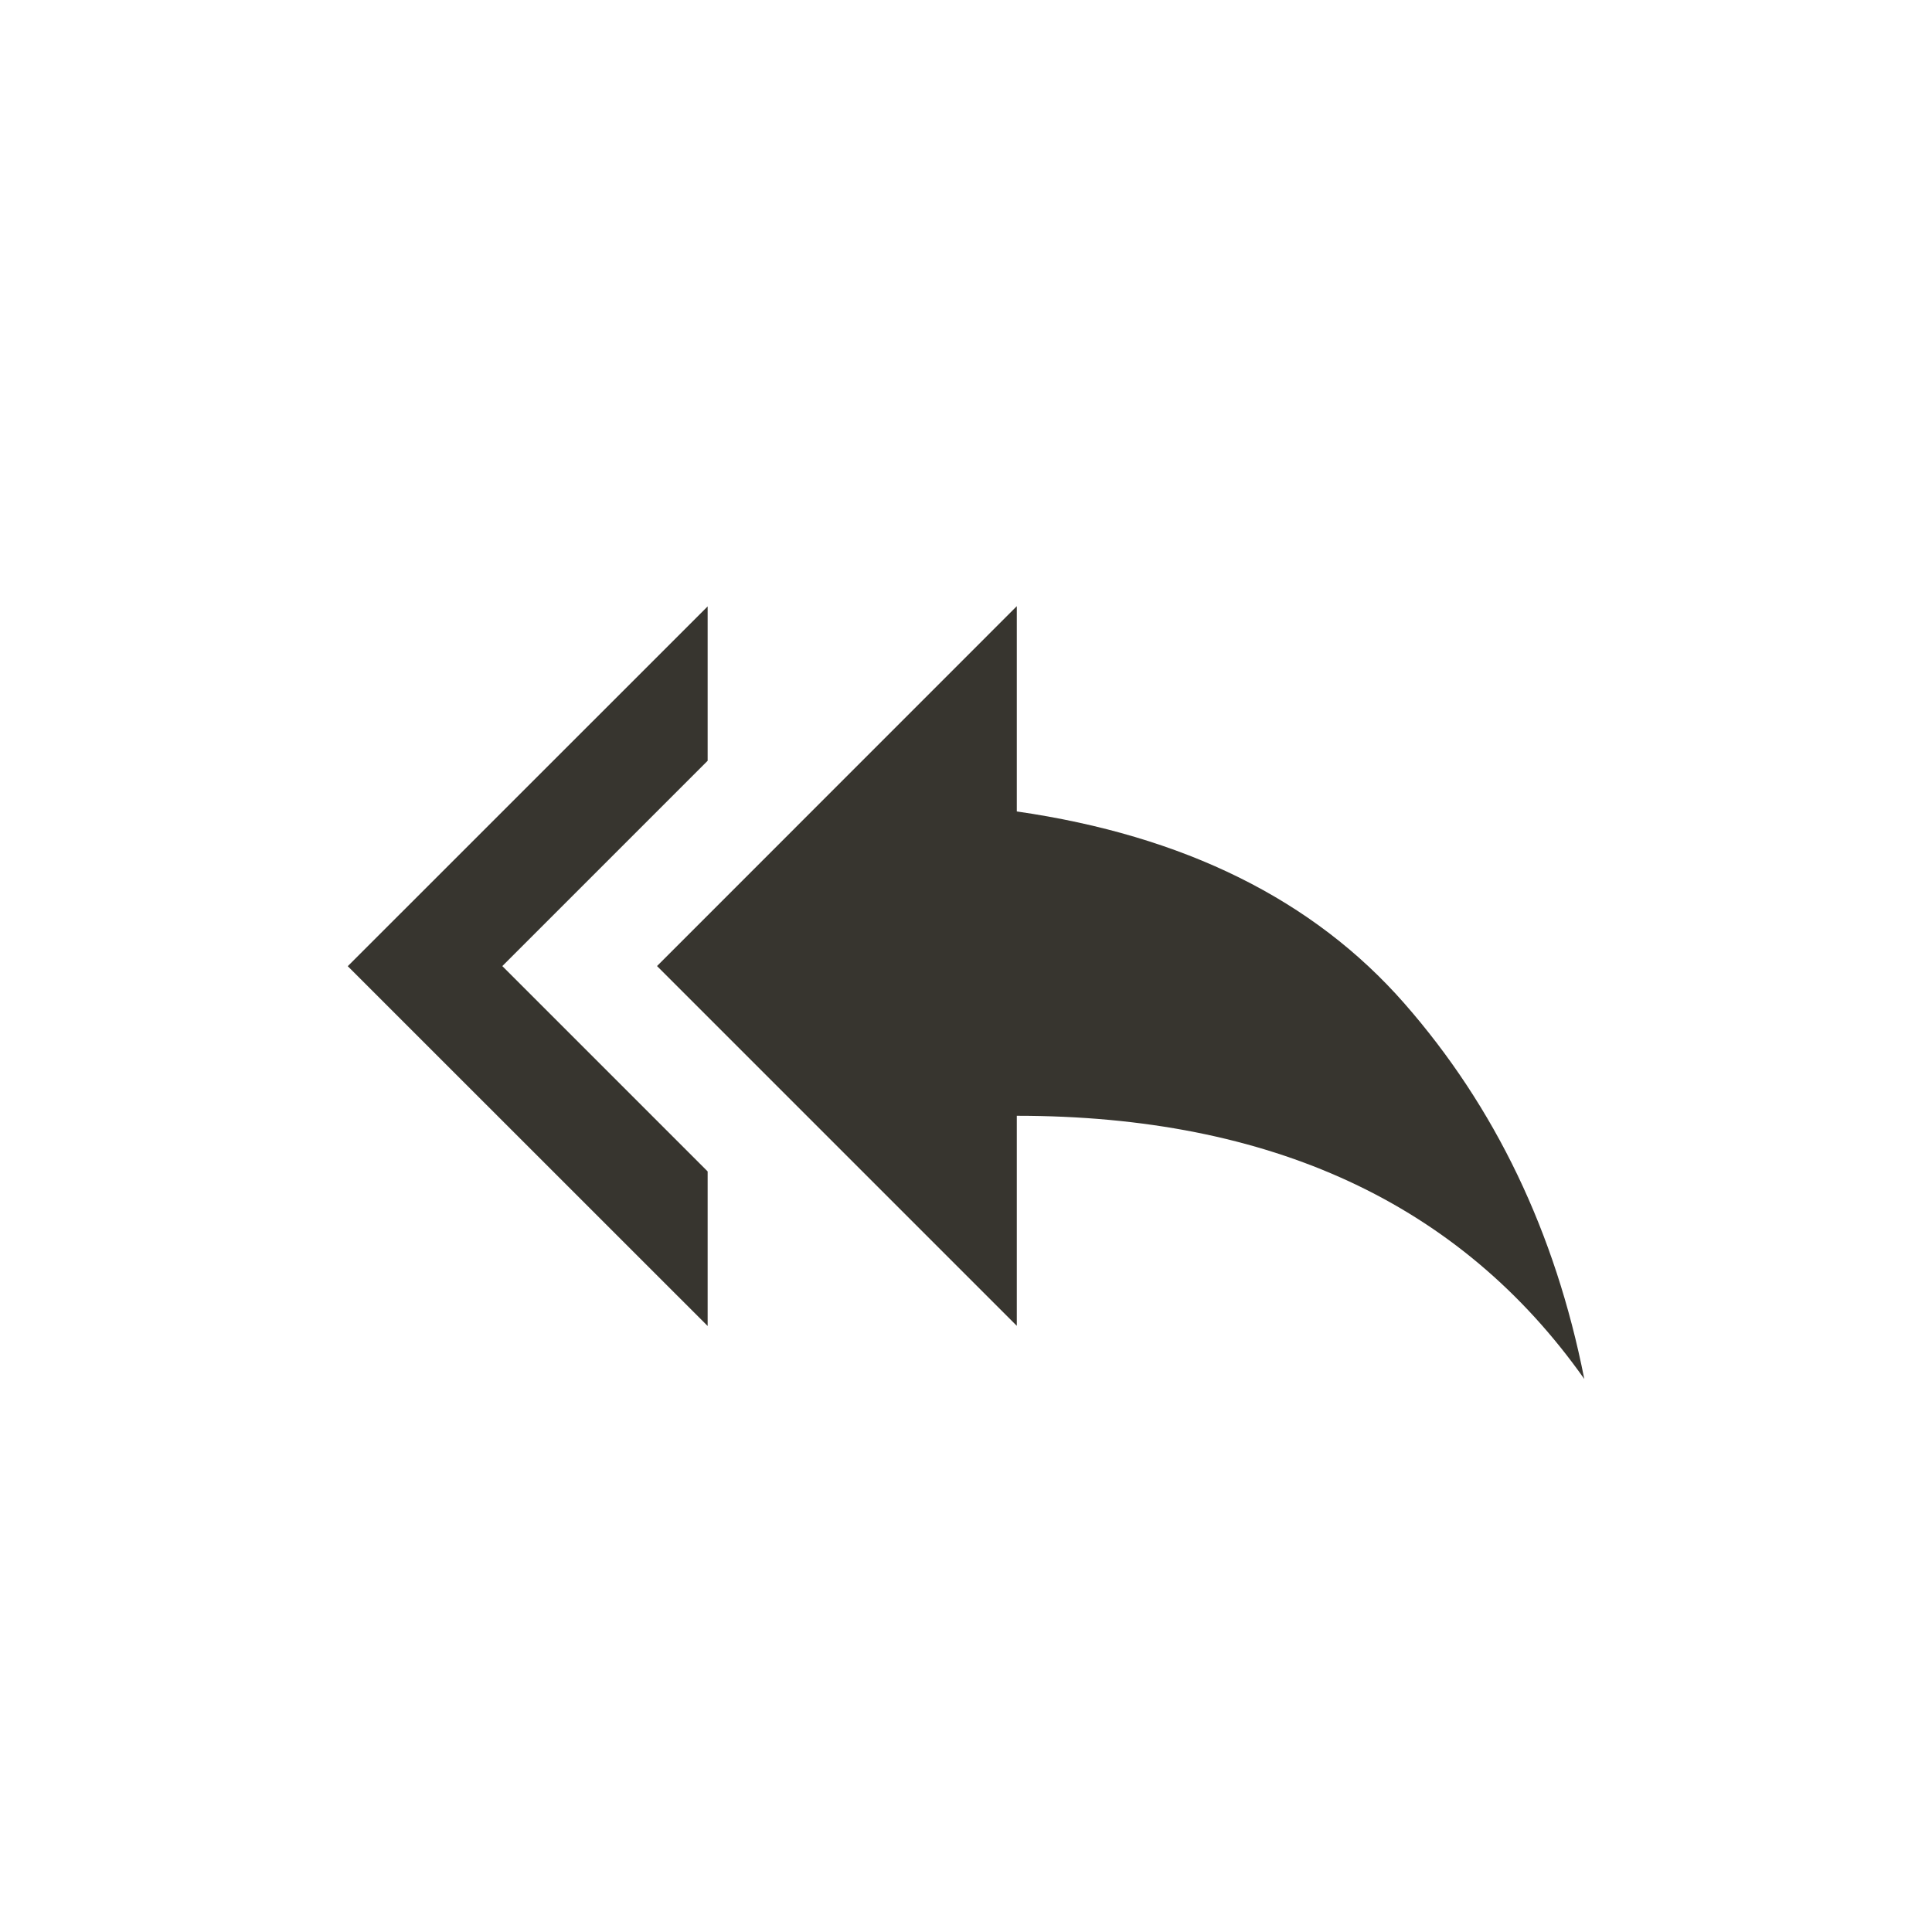 <!-- Generated by IcoMoon.io -->
<svg version="1.1" xmlns="http://www.w3.org/2000/svg" width="40" height="40" viewBox="0 0 40 40">
<title>mt-reply_all</title>
<path fill="#37352f" d="M21.051 16.8q5.2 0.751 8.025 3.975t3.725 7.775q-3.849-5.449-11.749-5.449v4.349l-7.449-7.449 7.449-7.451v4.251zM14.651 15.751l-4.251 4.251 4.251 4.251v3.2l-7.451-7.449 7.451-7.449v3.2z"></path>
</svg>
